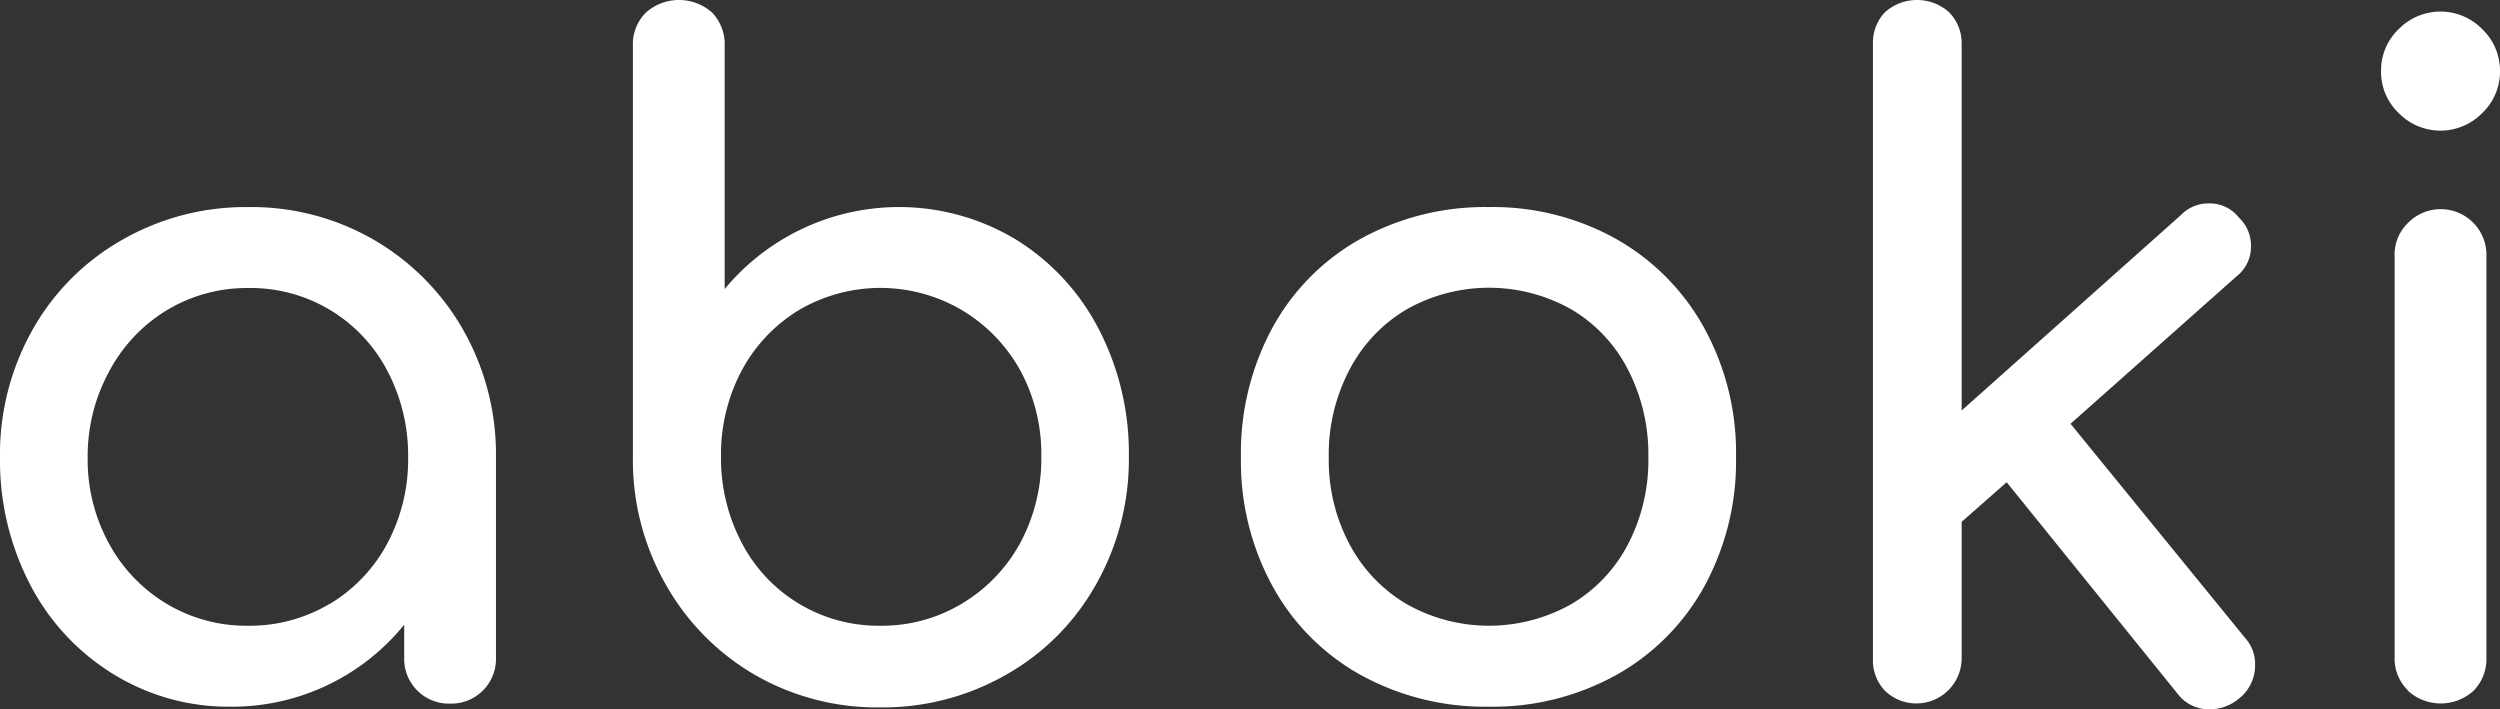 <svg xmlns="http://www.w3.org/2000/svg" viewBox="0 0 171.08 48.54"><rect x="0" y="0" width="171.08" height="48.54" fill="#333333" stroke="none"/><defs><style>.cls-1{fill:#fff;}</style></defs><g id="Calque_2" dataName="Calque 2"><g id="Calque_1-2" dataName="Calque 1"><path class="cls-1" d="M25.6,16.42a16.62,16.62,0,0,1,6.1,6.16,17.26,17.26,0,0,1,2.24,8.72V45a3.06,3.06,0,0,1-3.14,3.15A3.06,3.06,0,0,1,27.66,45V42.75a15.16,15.16,0,0,1-11.89,5.61,15,15,0,0,1-8-2.22A15.61,15.61,0,0,1,2.06,40,18.42,18.42,0,0,1,0,31.3a17.35,17.35,0,0,1,2.22-8.72,16.19,16.19,0,0,1,6.13-6.16A17,17,0,0,1,17,14.17,16.75,16.75,0,0,1,25.6,16.42Zm-3,24.89a10.72,10.72,0,0,0,3.91-4.13,12.23,12.23,0,0,0,1.42-5.88,12.42,12.42,0,0,0-1.42-5.92A10.54,10.54,0,0,0,17,19.71a10.6,10.6,0,0,0-5.57,1.51,10.8,10.8,0,0,0-3.94,4.16A12.1,12.1,0,0,0,6,31.3a11.92,11.92,0,0,0,1.45,5.88,10.79,10.79,0,0,0,3.94,4.13A10.6,10.6,0,0,0,17,42.82,10.64,10.64,0,0,0,22.58,41.31Z"/><path class="cls-1" d="M69.52,16.39a15.61,15.61,0,0,1,5.67,6.13,18.44,18.44,0,0,1,2.06,8.71A17.35,17.35,0,0,1,75,40a16.12,16.12,0,0,1-6.13,6.16,17,17,0,0,1-8.65,2.25,16.75,16.75,0,0,1-8.6-2.25A16.52,16.52,0,0,1,45.56,40a17.17,17.17,0,0,1-2.25-8.72V3.14A3.06,3.06,0,0,1,44.2.86a3.41,3.41,0,0,1,4.53,0,3.12,3.12,0,0,1,.86,2.28V19.78a15.5,15.5,0,0,1,19.93-3.39Zm-3.7,24.92a10.9,10.9,0,0,0,4-4.16,12.2,12.2,0,0,0,1.44-5.92,12,12,0,0,0-1.44-5.88,11,11,0,0,0-4-4.13,11,11,0,0,0-11.15,0,10.79,10.79,0,0,0-3.91,4.13,12.23,12.23,0,0,0-1.42,5.88,12.42,12.42,0,0,0,1.42,5.92,10.54,10.54,0,0,0,9.49,5.67A10.6,10.6,0,0,0,65.82,41.31Z"/><path class="cls-1" d="M93.08,46.17a15.41,15.41,0,0,1-6-6.06,17.83,17.83,0,0,1-2.16-8.81,18,18,0,0,1,2.16-8.88,15.41,15.41,0,0,1,6-6.06,17.64,17.64,0,0,1,8.81-2.19,17.32,17.32,0,0,1,8.72,2.19,15.7,15.7,0,0,1,6,6.06,17.77,17.77,0,0,1,2.19,8.88,17.83,17.83,0,0,1-2.16,8.81,15.49,15.49,0,0,1-6,6.06,17.42,17.42,0,0,1-8.78,2.19A17.64,17.64,0,0,1,93.08,46.17Zm14.45-4.83a10.22,10.22,0,0,0,3.88-4.1,12.43,12.43,0,0,0,1.39-5.94,12.65,12.65,0,0,0-1.39-6,10.17,10.17,0,0,0-3.88-4.13,11.47,11.47,0,0,0-11.27,0,10.31,10.31,0,0,0-3.91,4.13,12.43,12.43,0,0,0-1.42,6,12.22,12.22,0,0,0,1.42,5.94,10.36,10.36,0,0,0,3.91,4.1,11.47,11.47,0,0,0,11.27,0Z"/><path class="cls-1" d="M154.32,45.53a2.87,2.87,0,0,1-1.11,2.28,3.11,3.11,0,0,1-2,.73,2.69,2.69,0,0,1-2.22-1.1L137.32,33l-3.08,2.71V45.1A3.1,3.1,0,0,1,129,47.28a3,3,0,0,1-.83-2.18V3A3,3,0,0,1,129,.83a3.29,3.29,0,0,1,4.37,0A3,3,0,0,1,134.24,3V28.09l15-13.37a2.61,2.61,0,0,1,1.91-.8,2.55,2.55,0,0,1,2.09,1,2.61,2.61,0,0,1,.8,1.91,2.57,2.57,0,0,1-1,2.09L141.69,29l11.95,14.66A2.64,2.64,0,0,1,154.32,45.53Z"/><path class="cls-1" d="M164.14,7.73a3.9,3.9,0,0,1-1.2-2.86A3.92,3.92,0,0,1,164.14,2a4,4,0,0,1,5.73,0,3.93,3.93,0,0,1,1.21,2.87,3.91,3.91,0,0,1-1.21,2.86,4,4,0,0,1-5.73,0Zm.62,39.49a3,3,0,0,1-.89-2.25V17.56a3,3,0,0,1,.89-2.28,3.13,3.13,0,0,1,5.39,2.28V45a3.11,3.11,0,0,1-.86,2.25,3.33,3.33,0,0,1-4.53,0Z"/></g></g></svg>